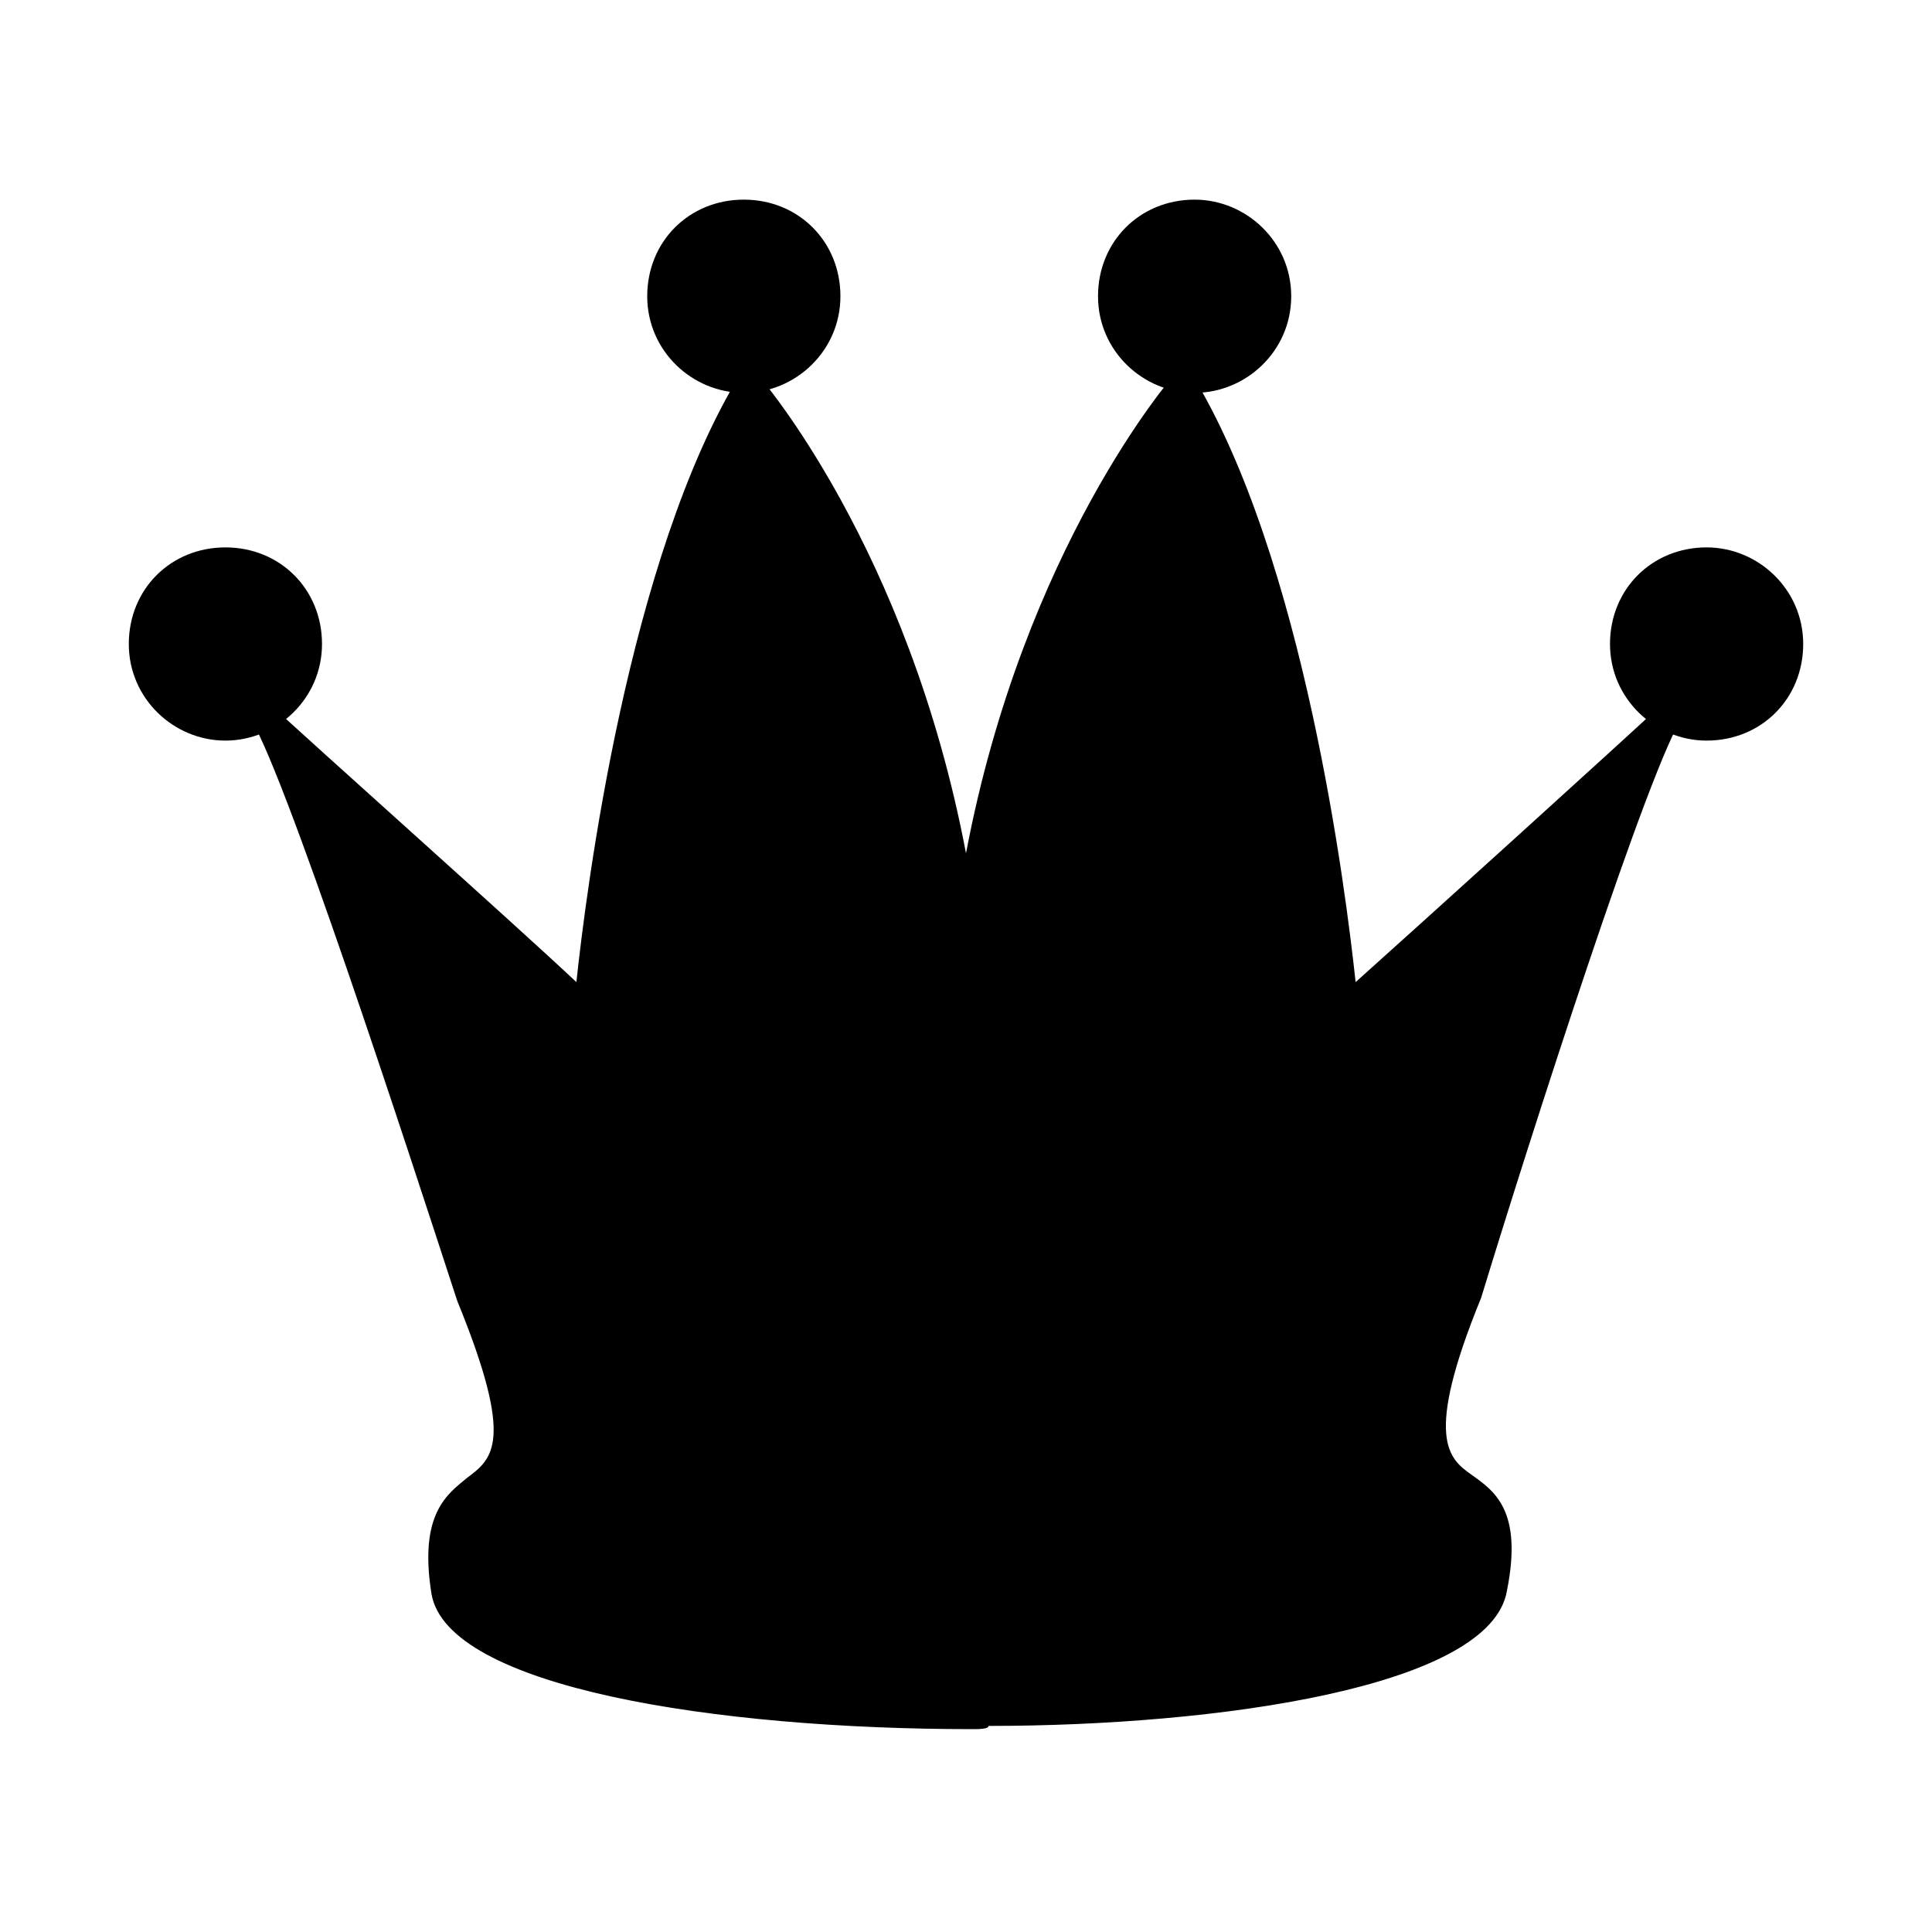 <?xml version="1.0" encoding="utf-8"?>
<!-- Generator: Adobe Illustrator 26.3.1, SVG Export Plug-In . SVG Version: 6.00 Build 0)  -->
<svg version="1.1" id="Layer_1" xmlns="http://www.w3.org/2000/svg" xmlns:xlink="http://www.w3.org/1999/xlink" x="0px" y="0px"
	 viewBox="0 0 60 60" style="enable-background:new 0 0 60 60;" xml:space="preserve">
<g>
	<g>
		<g>
			<path d="M42,31.3c0,0-1.2-13-5.1-19.5c0,0-5.3,6-6.7,16.9c0,0,0,0,0,0c0,0,0,0,0,0c-1.4-10.9-6.7-16.9-6.7-16.9
				c-3.9,6.5-5.1,19.5-5.1,19.5S9.9,23.7,8.1,22c1.3,1.6,6.6,18.2,6.6,18.2c3.3,8.1-1.8,3.9-0.9,9.2c0.5,2.7,8.9,4,17.1,3.9
				c7.8-0.1,15.4-1.4,15.8-3.9c0.9-5.3-4.2-1.1-0.9-9.2c0,0,5.1-16.6,6.4-18.2C50.4,23.7,42,31.3,42,31.3z"/>
			<path d="M30.2,53.7c-8,0-16.3-1.3-16.8-4.2c-0.4-2.5,0.5-3.1,1.1-3.6c0.8-0.6,1.5-1.1-0.3-5.5c-1.5-4.6-5.5-16.9-6.5-18.2
				l0.5-0.5c1.5,1.4,7.9,7.1,9.7,8.8c0.3-2.8,1.6-13.2,5.1-18.9l0.2-0.4l0.3,0.4c0.1,0.1,4.7,5.4,6.5,14.9
				c1.8-9.5,6.4-14.8,6.5-14.9l0.3-0.4l0.2,0.4c3.5,5.7,4.8,16.1,5.1,18.9c1.9-1.7,8.2-7.4,9.7-8.8l0.5,0.5
				c-1,1.3-4.9,13.5-6.3,18.1c-1.8,4.4-1,5-0.3,5.5c0.7,0.5,1.6,1.1,1.1,3.6c-0.5,3-9,4.2-16.1,4.2C30.7,53.7,30.4,53.7,30.2,53.7z
				 M9.2,23.5c2,4.6,5.6,16,5.7,16.6c1.8,4.5,1.2,5.4,0,6.3c-0.6,0.5-1.2,0.9-0.9,2.9c0.3,2.1,7.1,3.7,16.1,3.7c0.2,0,0.4,0,0.7,0
				c8.6-0.1,15.1-1.6,15.4-3.6c0.3-2-0.3-2.5-0.9-2.9c-1.2-0.9-1.8-1.8,0-6.3c0.2-0.5,3.7-12,5.6-16.6c-3,2.7-8.8,8-8.8,8L41.7,32
				l-0.1-0.7c0-0.1-1.1-12.4-4.8-18.9c-1.1,1.5-5.2,7.2-6.3,16.3l-0.4,2.8l-0.3-2.8c-1.2-9.2-5.2-14.9-6.3-16.4
				c-3.6,6.5-4.8,18.8-4.8,18.9L18.6,32l-0.5-0.5C18,31.5,12.2,26.3,9.2,23.5z"/>
		</g>
	</g>
	<g>
		<ellipse cx="23.1" cy="9.2" rx="2.6" ry="2.6"/>
		<path d="M23.1,12.2c-1.6,0-3-1.3-3-3s1.3-3,3-3s3,1.3,3,3S24.7,12.2,23.1,12.2z M23.1,6.9c-1.3,0-2.3,1-2.3,2.3s1,2.3,2.3,2.3
			s2.3-1,2.3-2.3C25.4,8,24.3,6.9,23.1,6.9z"/>
	</g>
	<g>
		<ellipse cx="37.1" cy="9.2" rx="2.6" ry="2.6"/>
		<path d="M37.1,12.2c-1.6,0-3-1.3-3-3s1.3-3,3-3c1.6,0,3,1.3,3,3S38.7,12.2,37.1,12.2z M37.1,6.9c-1.3,0-2.3,1-2.3,2.3
			s1,2.3,2.3,2.3c1.3,0,2.3-1,2.3-2.3C39.3,8,38.3,6.9,37.1,6.9z"/>
	</g>
	<g>
		<circle cx="53" cy="20.1" r="2.6"/>
		<path d="M53,23c-1.6,0-3-1.3-3-3s1.3-3,3-3c1.6,0,3,1.3,3,3C56,21.7,54.7,23,53,23z M53,17.8c-1.3,0-2.3,1-2.3,2.3s1,2.3,2.3,2.3
			c1.3,0,2.3-1,2.3-2.3C55.3,18.8,54.3,17.8,53,17.8z"/>
	</g>
	<g>
		<circle cx="7" cy="20.1" r="2.6"/>
		<path d="M7,23c-1.6,0-3-1.3-3-3s1.3-3,3-3s3,1.3,3,3S8.6,23,7,23z M7,17.8c-1.3,0-2.3,1-2.3,2.3s1,2.3,2.3,2.3s2.3-1,2.3-2.3
			S8.2,17.8,7,17.8z"/>
	</g>
</g>
</svg>
